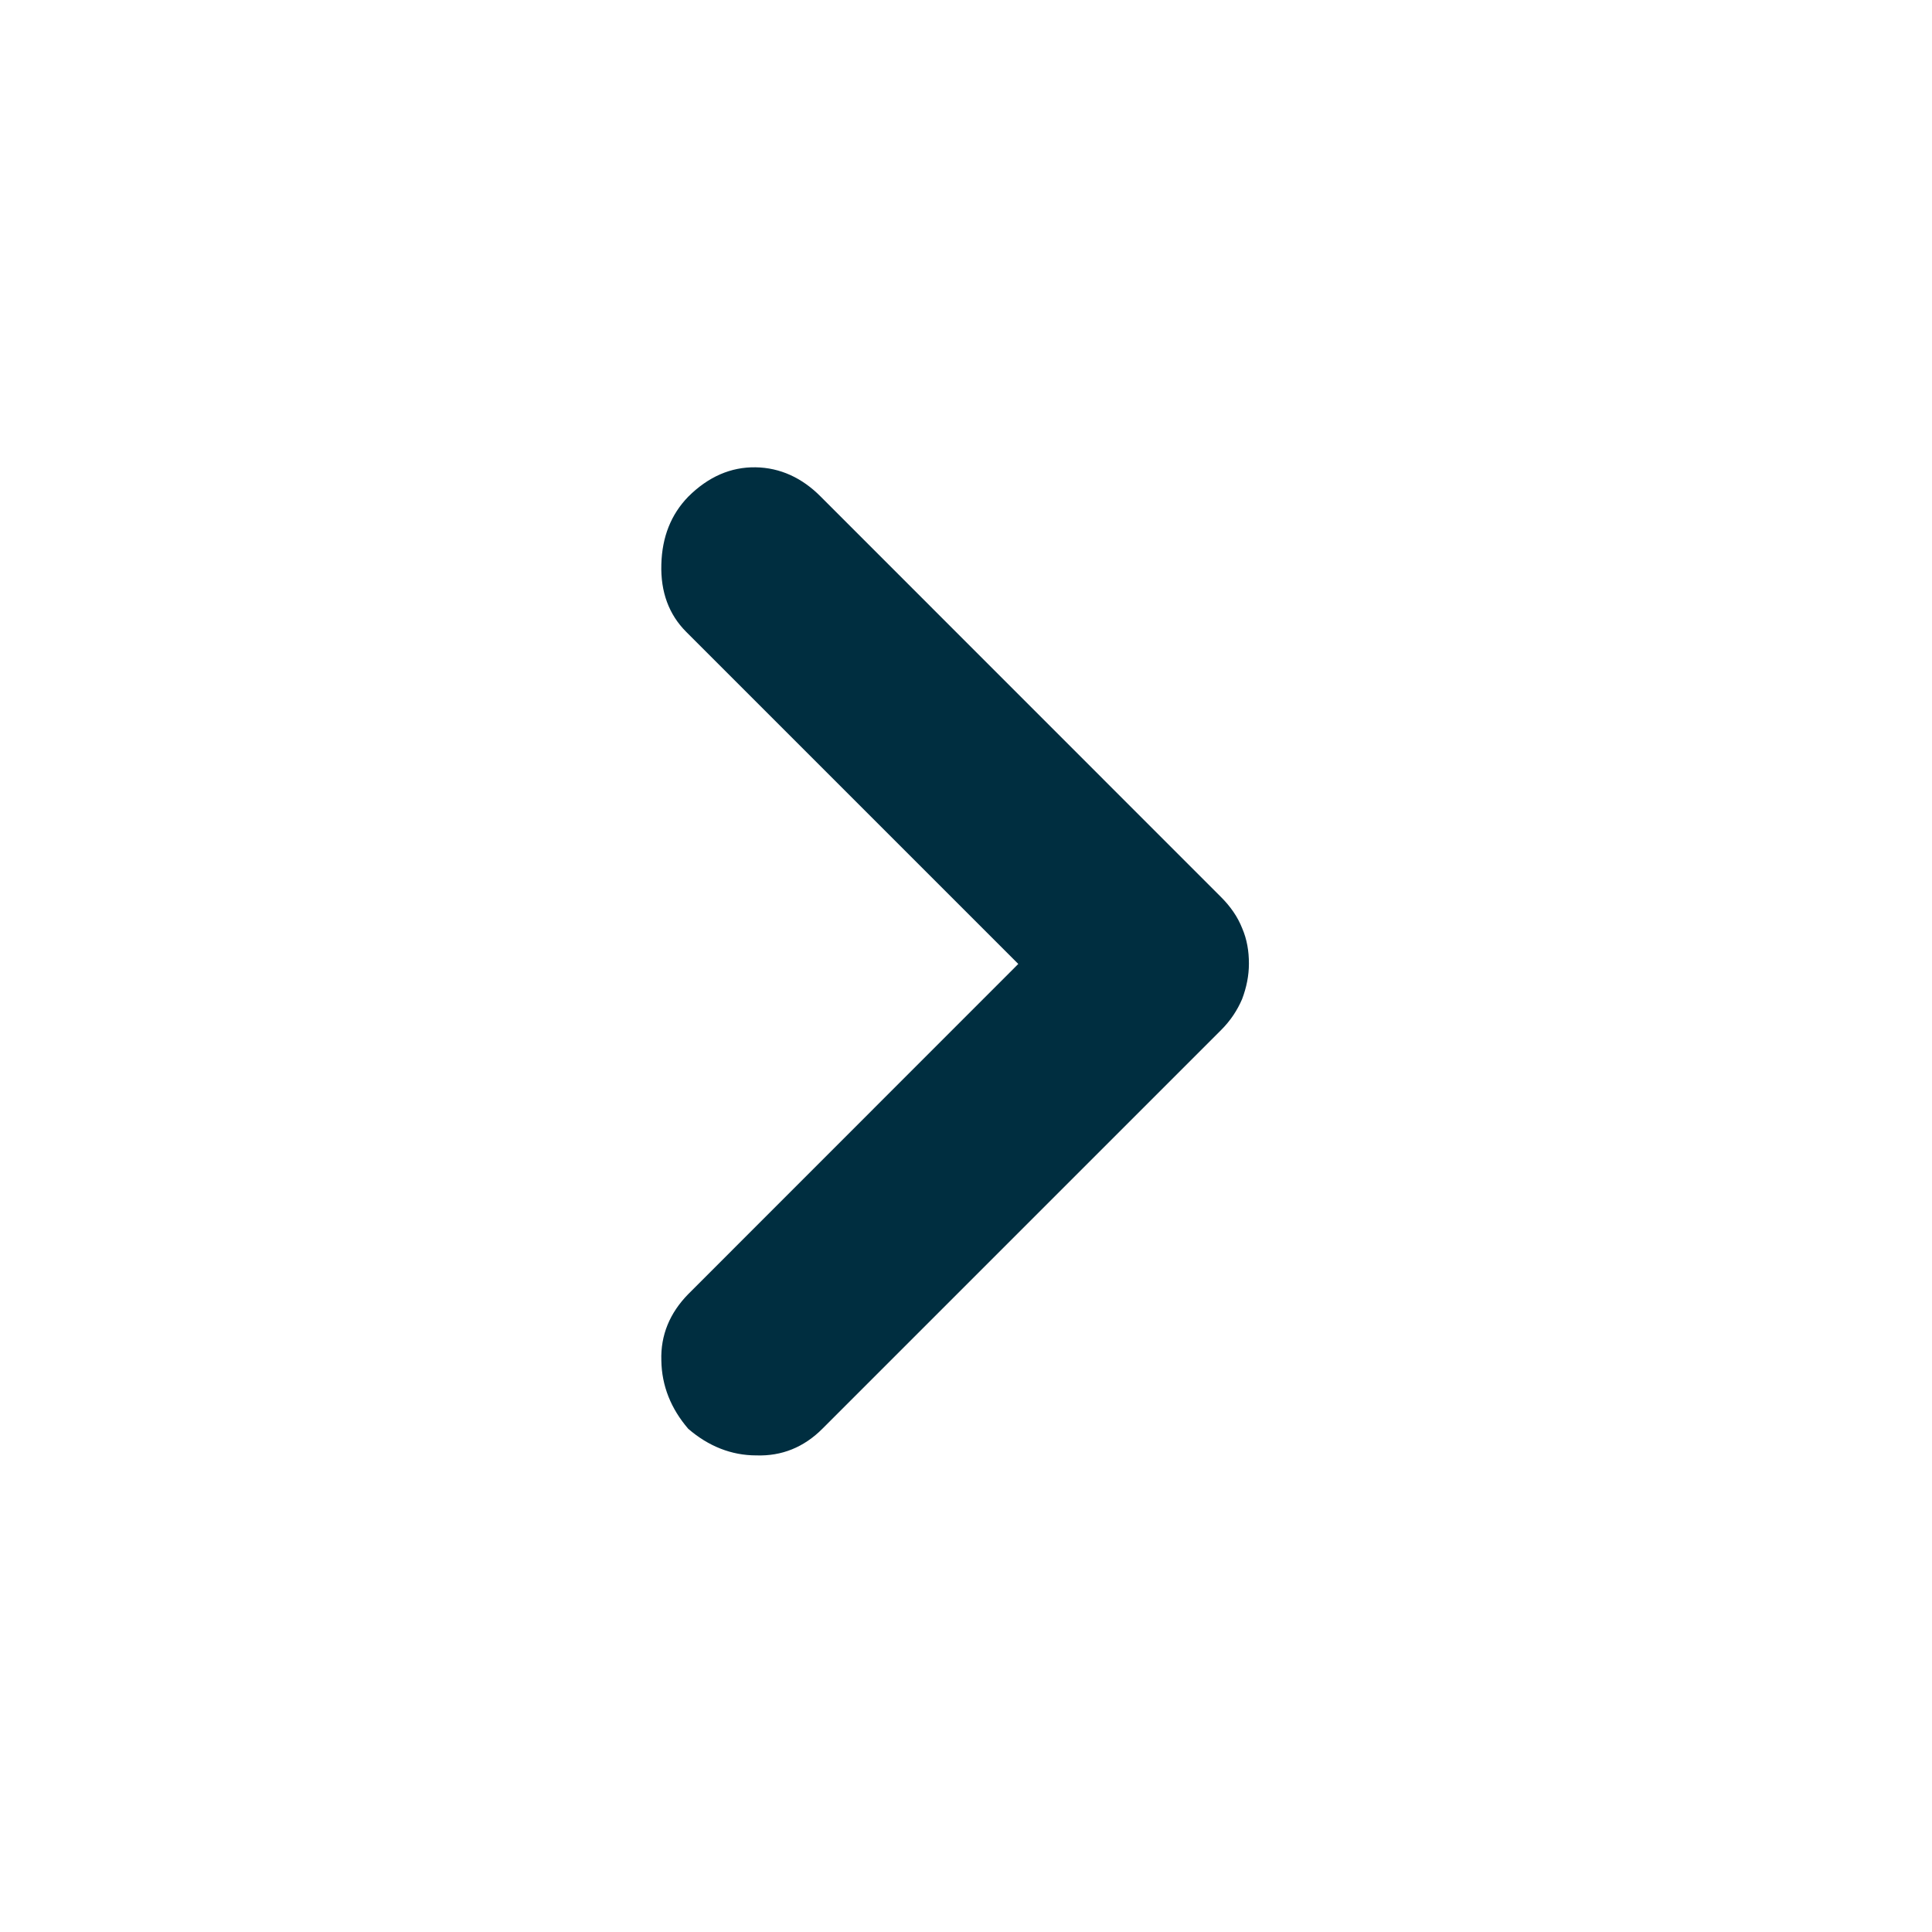 <svg width="16" height="16" viewBox="0 0 16 16" fill="none" xmlns="http://www.w3.org/2000/svg">
<path d="M5.7 11.833C5.557 11.667 5.48 11.477 5.477 11.267C5.47 11.057 5.547 10.873 5.7 10.717L8.433 7.983L5.683 5.233C5.54 5.09 5.47 4.903 5.477 4.673C5.483 4.447 5.557 4.26 5.7 4.113C5.867 3.947 6.053 3.867 6.257 3.87C6.46 3.873 6.643 3.957 6.797 4.113L10.113 7.43C10.19 7.507 10.25 7.593 10.287 7.687C10.327 7.78 10.343 7.877 10.343 7.98C10.343 8.08 10.323 8.177 10.287 8.273C10.247 8.367 10.19 8.453 10.113 8.53L6.813 11.83C6.657 11.987 6.473 12.06 6.263 12.053C6.057 12.053 5.867 11.977 5.7 11.833Z" fill="#002E40"/>
</svg>

